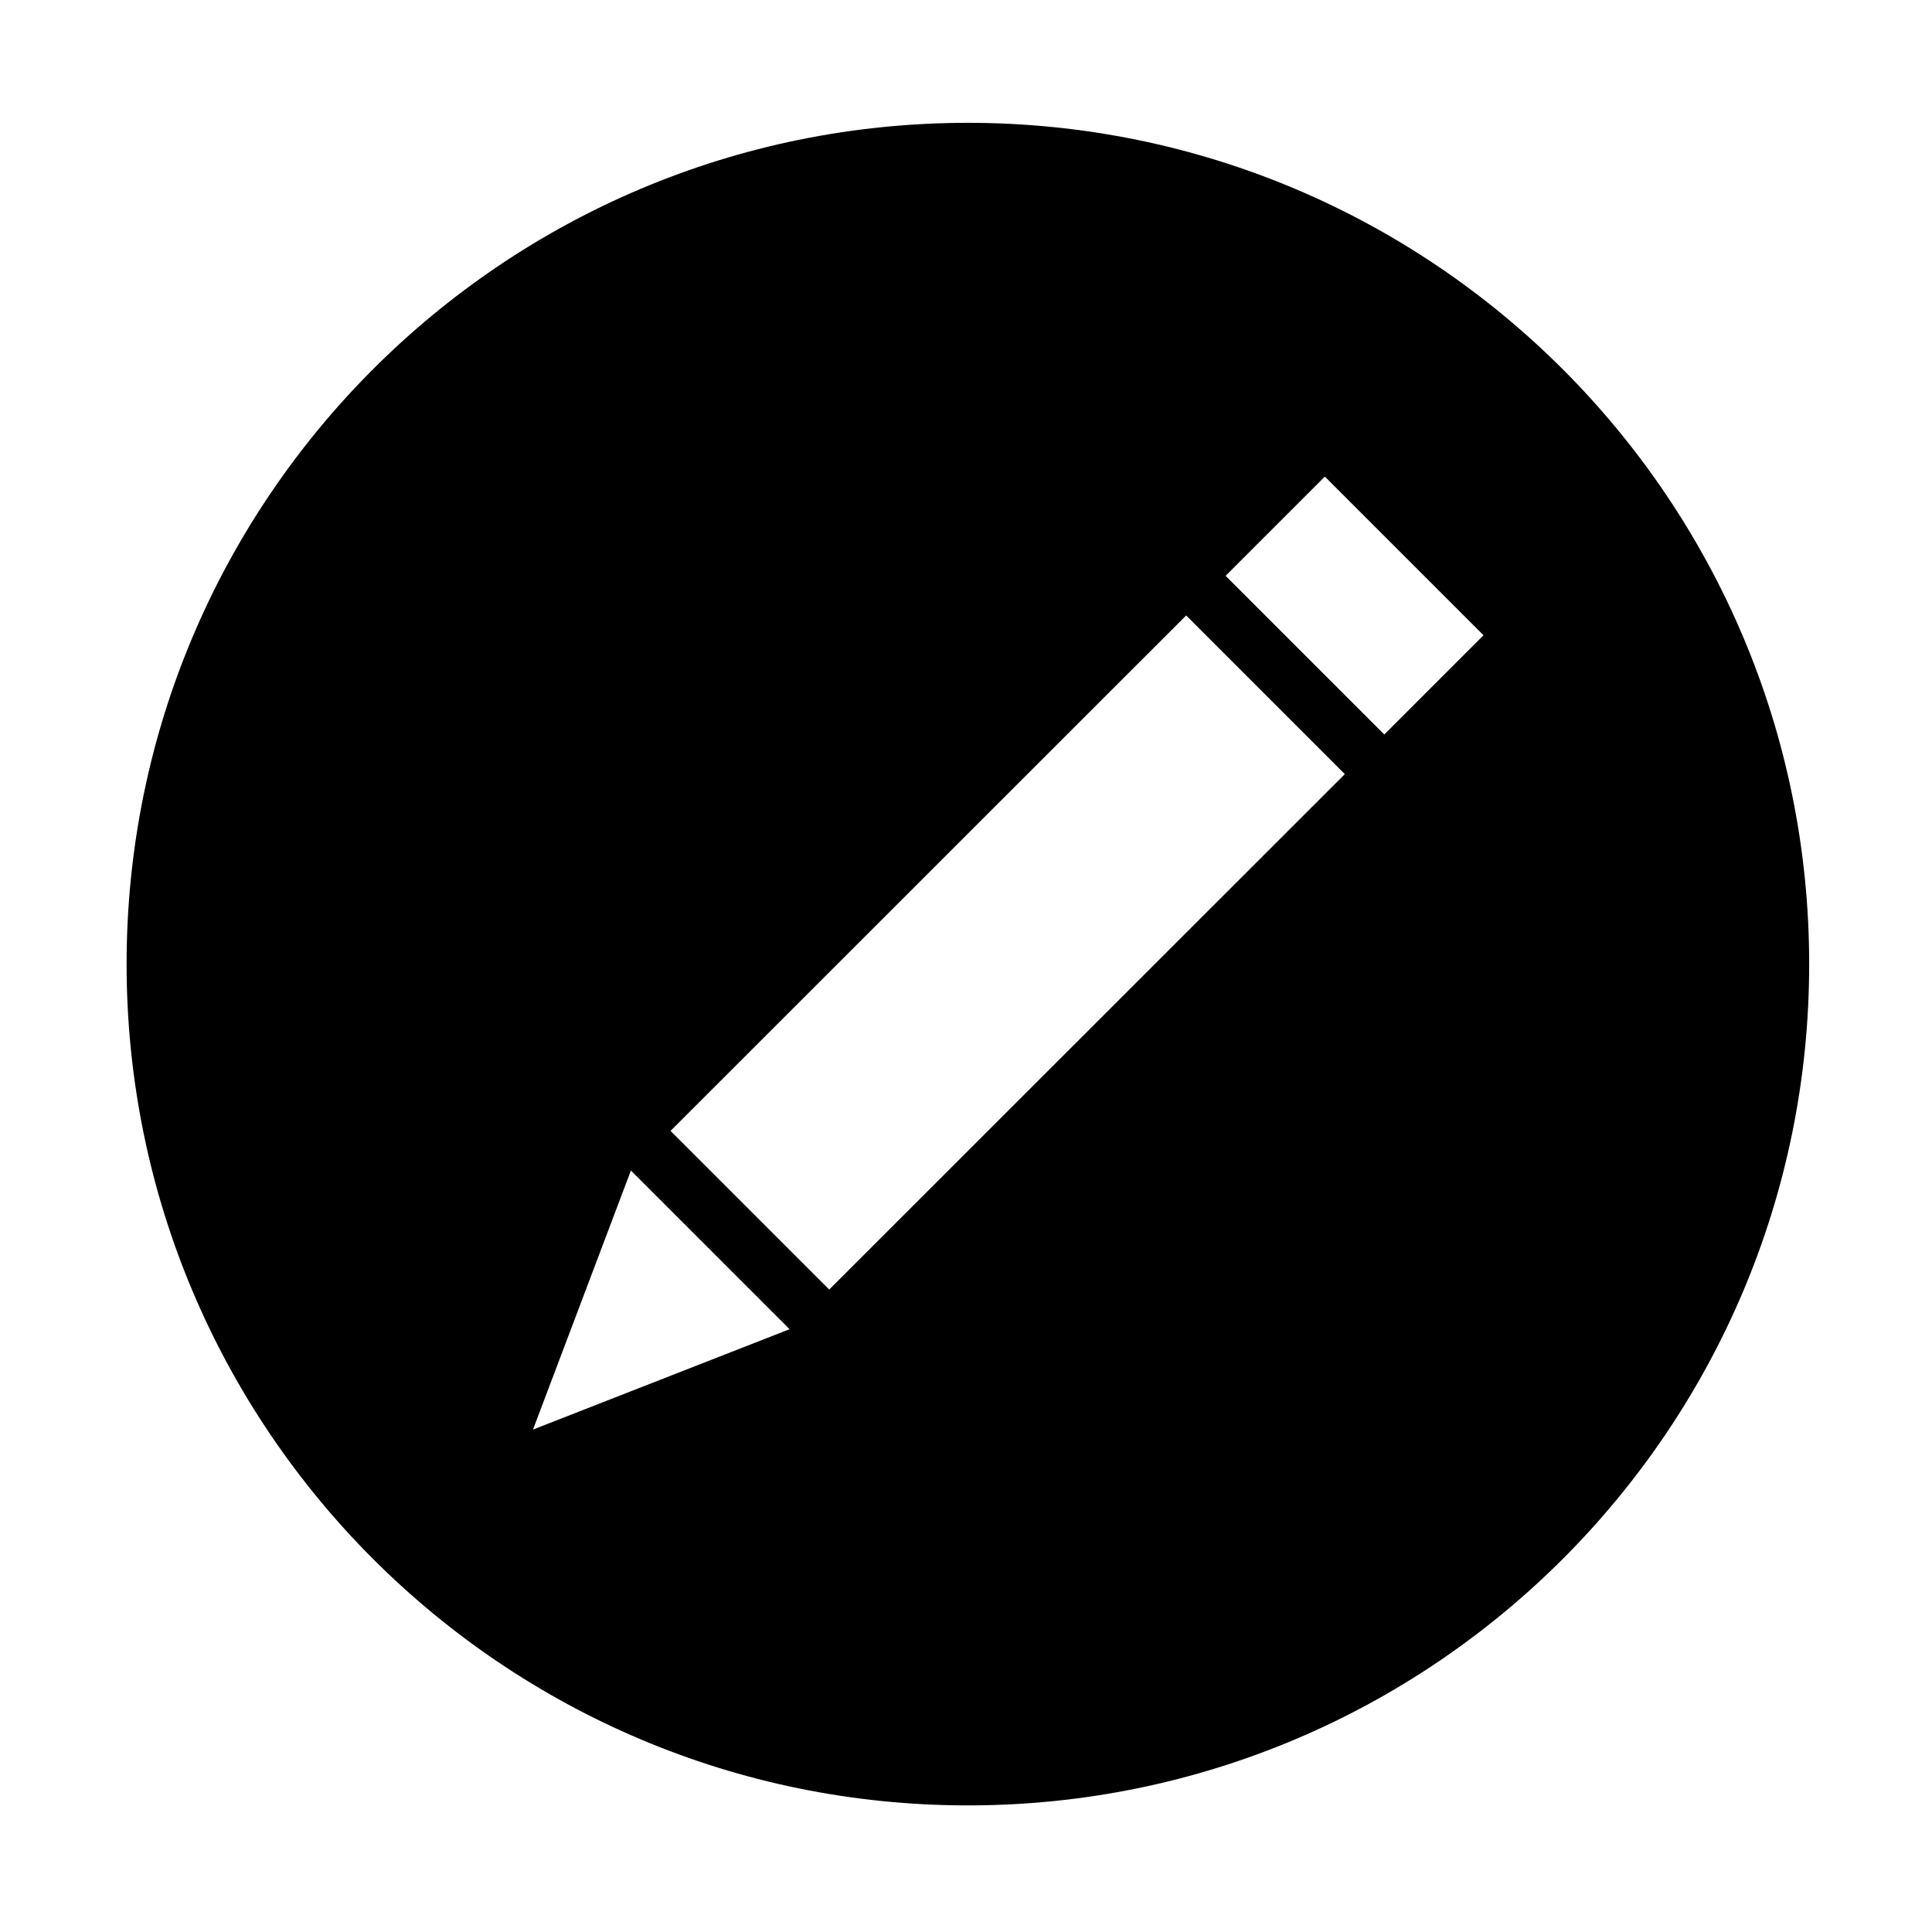 <svg t="1693817190992" class="icon" viewBox="0 0 1024 1024" version="1.1" xmlns="http://www.w3.org/2000/svg" p-id="3143" width="200" height="200"><path d="M513 956.9C266.8 956.9 67.1 757.2 67.1 511 67.1 264.7 266.8 65.1 513 65.1S958.9 264.7 958.9 511c0 246.2-199.6 445.9-445.9 445.9zM282.5 757.7l136-53.2-84.1-84.1-51.9 137.3z m72.9-158.3l84.1 84.1 273.3-273.2-84.1-84.1-273.3 273.2z m346.8-346.8l-52.6 52.6 84.1 84.1 52.6-52.6-84.1-84.1z" fill="#000000" p-id="3144"></path></svg>